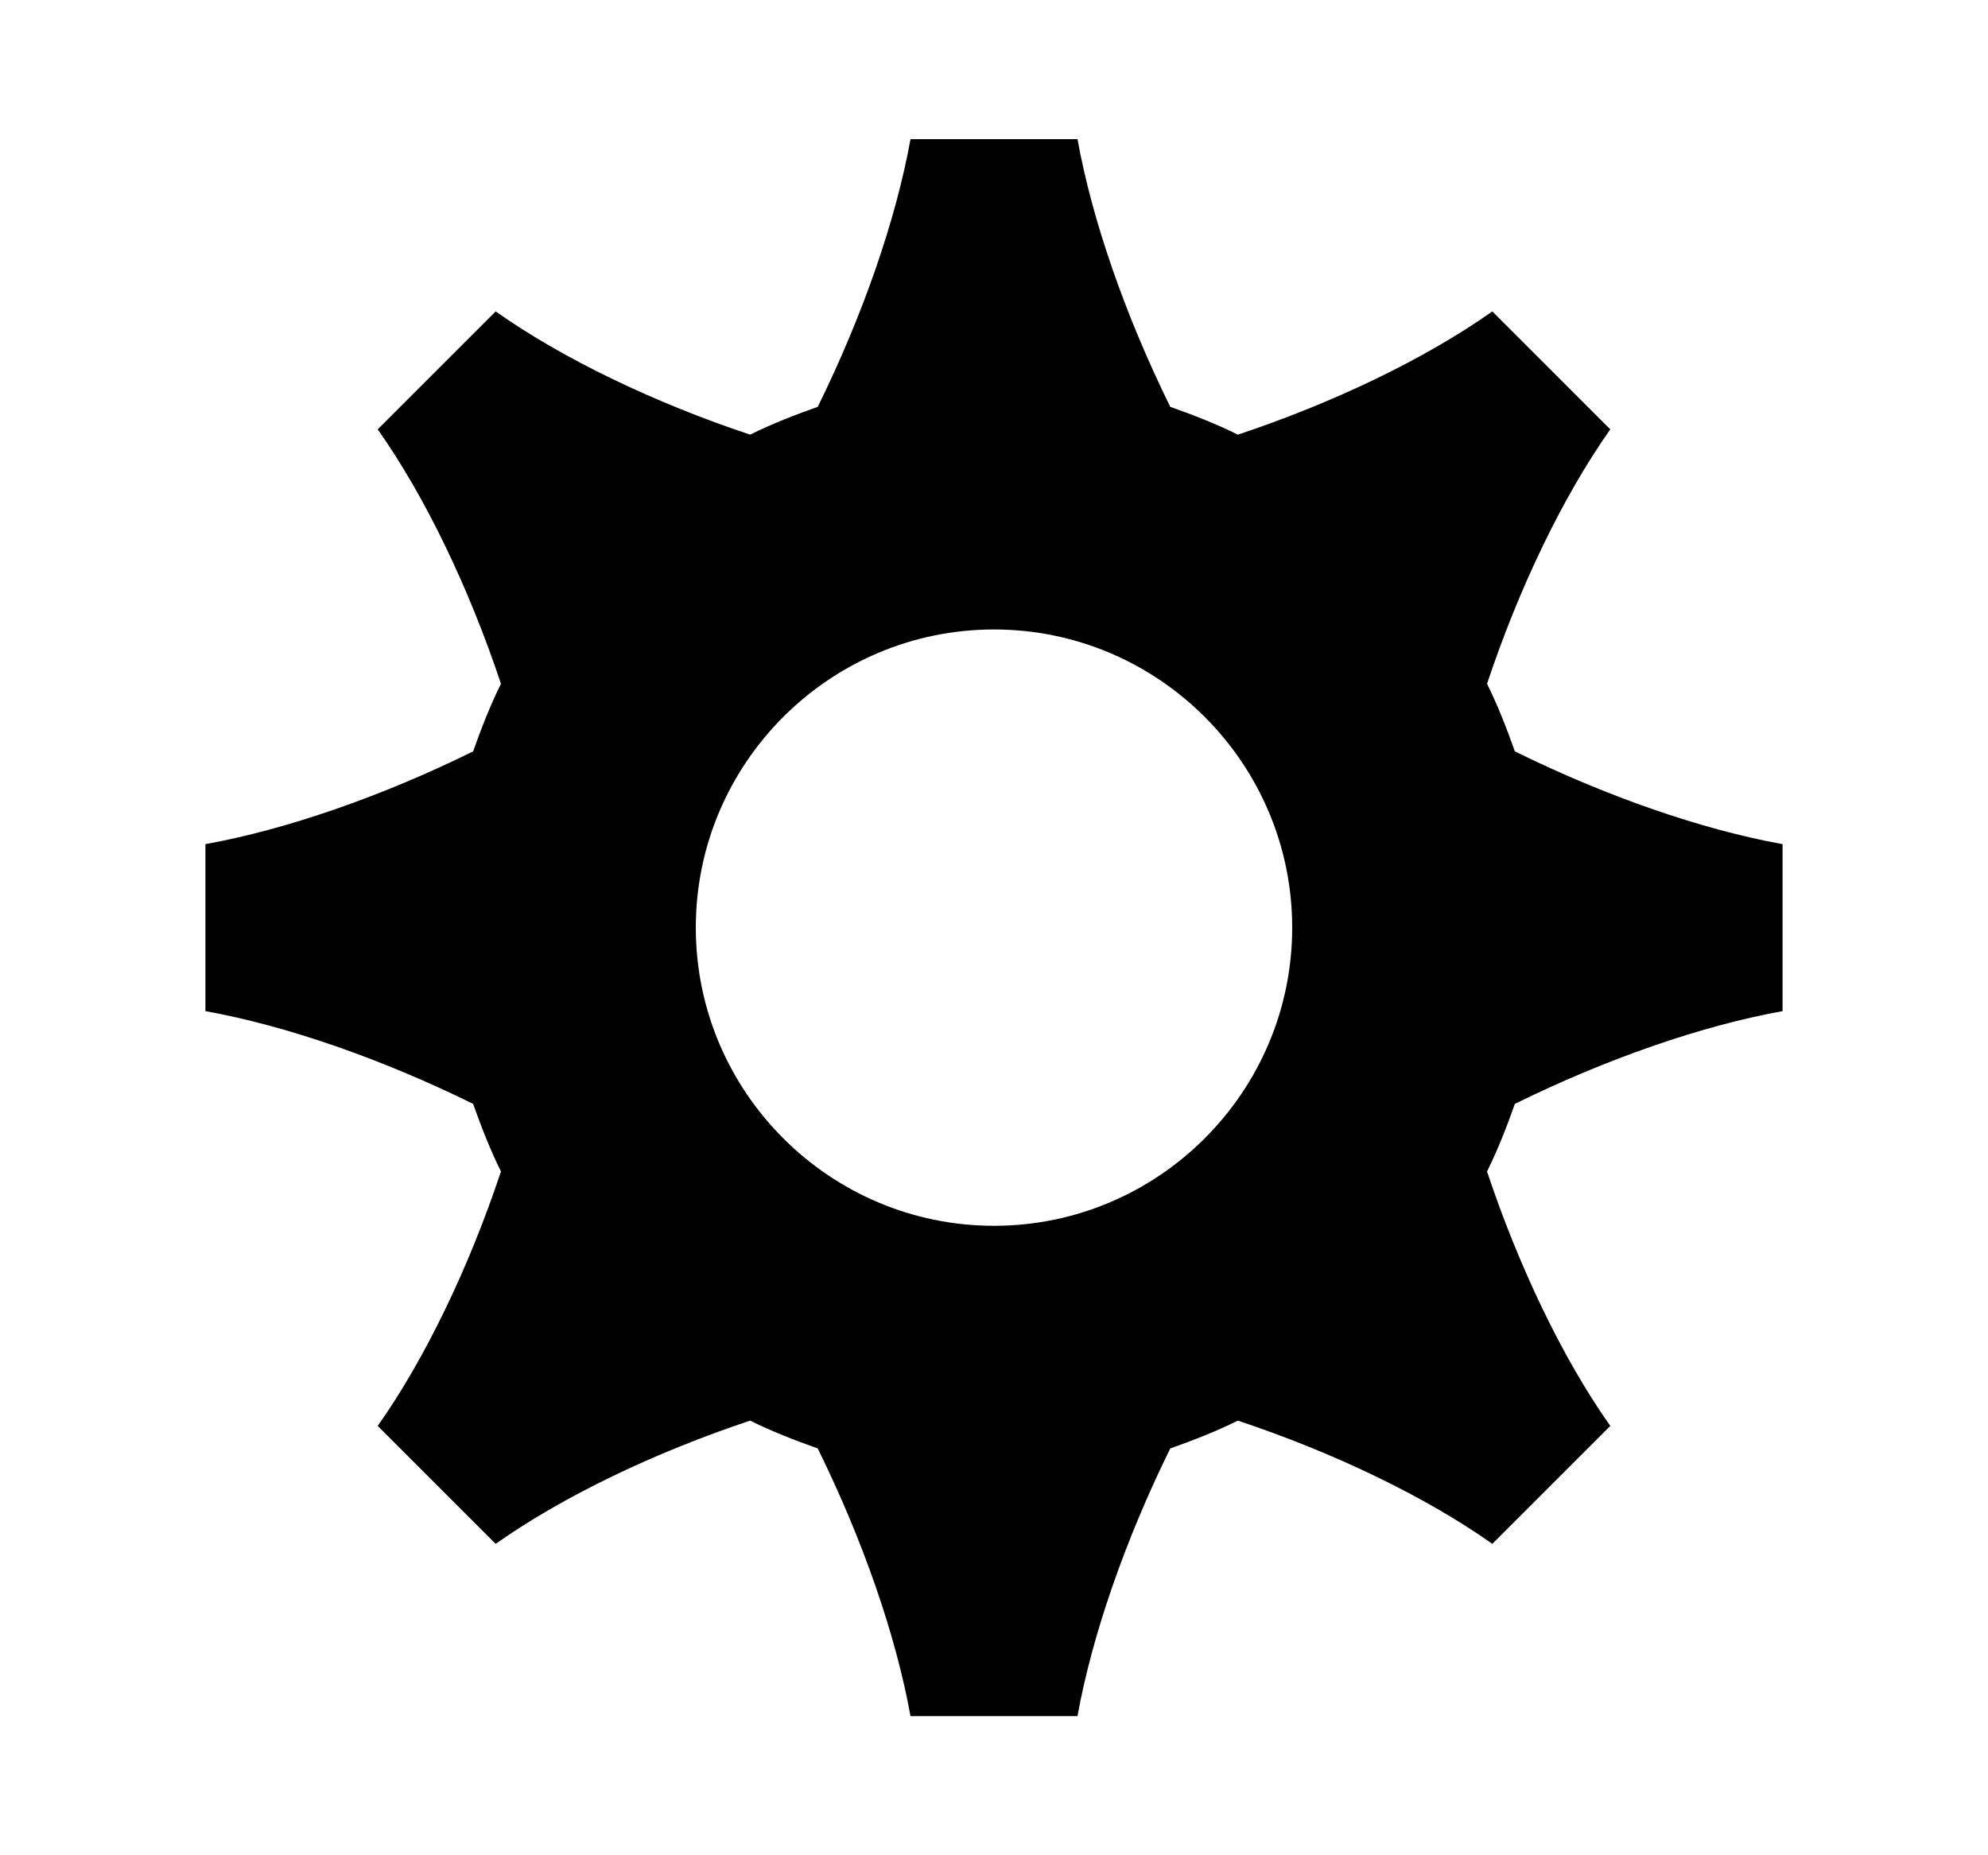 <?xml version="1.0" encoding="utf-8"?>
<!-- Generator: Adobe Illustrator 15.1.0, SVG Export Plug-In . SVG Version: 6.00 Build 0)  -->
<!DOCTYPE svg PUBLIC "-//W3C//DTD SVG 1.1//EN" "http://www.w3.org/Graphics/SVG/1.1/DTD/svg11.dtd">
<svg version="1.1" id="Layer_1" xmlns="http://www.w3.org/2000/svg" xmlns:xlink="http://www.w3.org/1999/xlink" x="0px" y="0px"
	 width="1500px" height="1400px" viewBox="0 0 1500 1400" enable-background="new 0 0 1500 1400" xml:space="preserve">
<path d="M975,700c0,124-101,225-225,225S525,824,525,700s101-225,225-225S975,576,975,700z M1345,763V637c-61-11-133-36-202-70
	c-6-17-13-35-21-51c24-72,57-141,93-192l-89-89c-51,36-120,69-192,93c-16-8-34-15-51-21c-34-69-59-141-70-202H687
	c-11,61-36,133-70,202c-17,6-35,13-51,21c-72-24-141-57-192-93l-89,89c36,51,69,120,93,192c-8,16-15,34-21,51c-69,34-141,59-202,70
	v126c61,11,133,36,202,70c6,17,13,35,21,51c-24,72-57,141-93,192l89,89c51-36,120-69,192-93c16,8,34,15,51,21c34,69,59,141,70,202
	h126c11-61,36-133,70-202c17-6,35-13,51-21c72,24,141,57,192,93l89-89c-36-51-69-120-93-192c8-16,15-34,21-51
	C1212,799,1284,774,1345,763z"/>
</svg>
